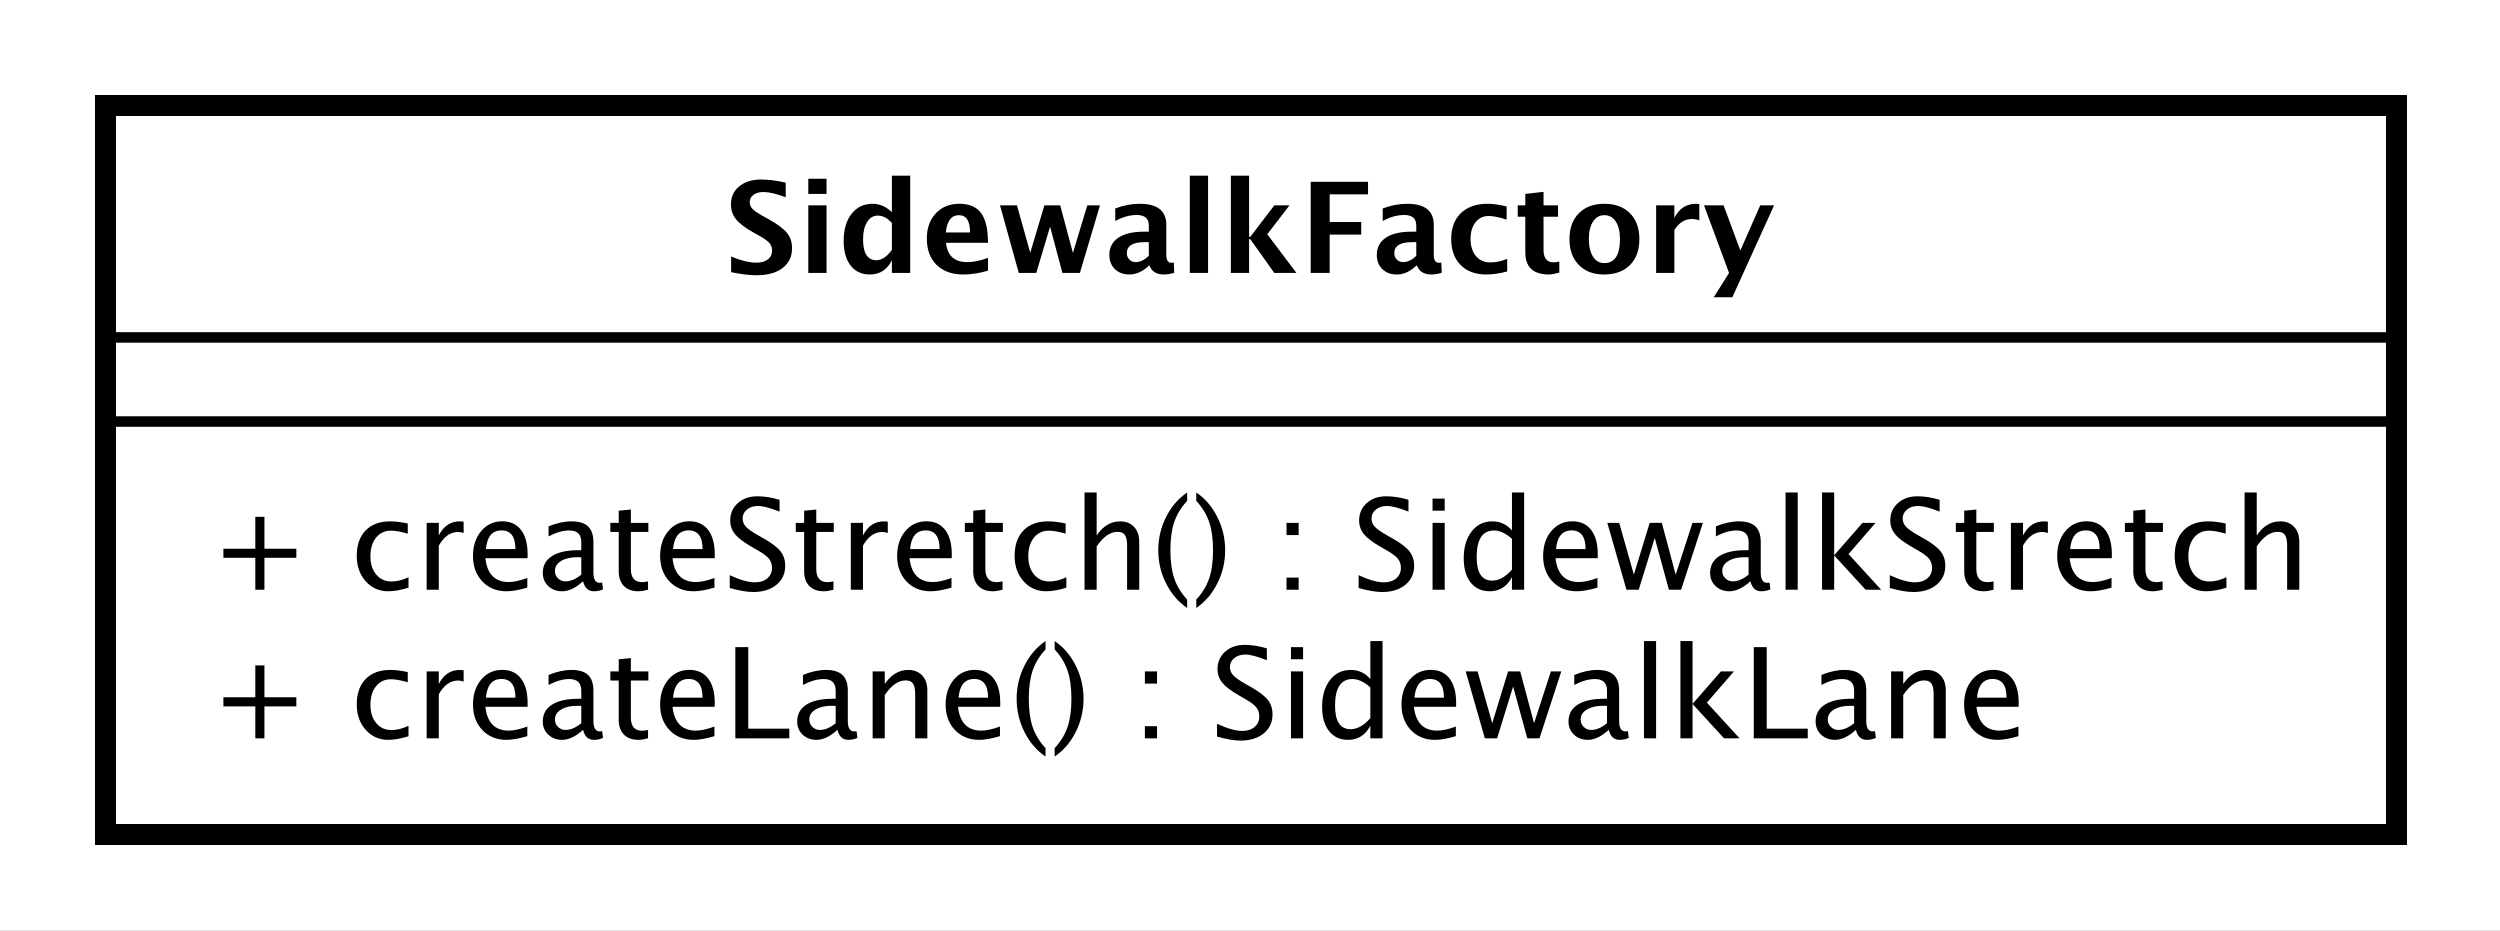 <?xml version="1.0" encoding="UTF-8"?>
<!DOCTYPE svg PUBLIC '-//W3C//DTD SVG 1.0//EN'
          'http://www.w3.org/TR/2001/REC-SVG-20010904/DTD/svg10.dtd'>
<svg xmlns:xlink="http://www.w3.org/1999/xlink" style="fill-opacity:1; color-rendering:auto; color-interpolation:auto; text-rendering:auto; stroke:black; stroke-linecap:square; stroke-miterlimit:10; shape-rendering:auto; stroke-opacity:1; fill:black; stroke-dasharray:none; font-weight:normal; stroke-width:1; font-family:&apos;Dialog&apos;; font-style:normal; stroke-linejoin:miter; font-size:12; stroke-dashoffset:0; image-rendering:auto;" width="317" height="118" xmlns="http://www.w3.org/2000/svg"
><rect width="100%" height="100%" fill="#808080" stroke="none"/><!--Generated by the Batik Graphics2D SVG Generator--><defs id="genericDefs"
  /><g
  ><defs id="defs1"
    ><clipPath clipPathUnits="userSpaceOnUse" id="clipPath1"
      ><path d="M0 0 L317 0 L317 118 L0 118 L0 0 Z"
      /></clipPath
      ><clipPath clipPathUnits="userSpaceOnUse" id="clipPath2"
      ><path d="M200 140 L437.75 140 L437.75 228.5 L200 228.5 L200 140 Z"
      /></clipPath
      ><clipPath clipPathUnits="userSpaceOnUse" id="clipPath3"
      ><path d="M-20 -70.266 L217.75 -70.266 L217.75 18.234 L-20 18.234 L-20 -70.266 Z"
      /></clipPath
      ><clipPath clipPathUnits="userSpaceOnUse" id="clipPath4"
      ><path d="M-20 -56.133 L217.75 -56.133 L217.75 32.367 L-20 32.367 L-20 -56.133 Z"
      /></clipPath
      ><clipPath clipPathUnits="userSpaceOnUse" id="clipPath5"
      ><path d="M-69 -26 L168.75 -26 L168.75 62.5 L-69 62.5 L-69 -26 Z"
      /></clipPath
    ></defs
    ><g style="fill:white; stroke:white;"
    ><rect x="0" y="0" width="317" style="clip-path:url(#clipPath1); stroke:none;" height="118"
      /><rect x="210" y="150" transform="scale(1.333,1.333) translate(-200,-140)" width="218" style="clip-path:url(#clipPath2); text-rendering:geometricPrecision; shape-rendering:crispEdges; stroke:none; stroke-width:2;" height="69.398"
    /></g
    ><g style="text-rendering:geometricPrecision; stroke-width:2; shape-rendering:crispEdges;" transform="scale(1.333,1.333) translate(-200,-140)"
    ><rect x="210" y="150" width="218" style="fill:none; clip-path:url(#clipPath2);" height="69.398"
    /></g
    ><g style="text-rendering:optimizeLegibility; stroke-width:2; font-family:sans-serif;" transform="matrix(1.333,0,0,1.333,-266.667,-186.667) translate(220,210.266)"
    ><path d="M4.336 0 L4.336 -3.035 L1.301 -3.035 L1.301 -3.902 L4.336 -3.902 L4.336 -6.938 L5.203 -6.938 L5.203 -3.902 L8.238 -3.902 L8.238 -3.035 L5.203 -3.035 L5.203 0 ZM16.975 0.146 Q15.685 0.146 14.836 -0.809 Q13.986 -1.764 13.986 -3.217 Q13.986 -4.769 14.827 -5.637 Q15.668 -6.504 17.174 -6.504 Q17.918 -6.504 18.838 -6.299 L18.838 -5.332 Q17.859 -5.619 17.244 -5.619 Q16.359 -5.619 15.823 -4.954 Q15.287 -4.289 15.287 -3.182 Q15.287 -2.109 15.838 -1.447 Q16.389 -0.785 17.279 -0.785 Q18.07 -0.785 18.908 -1.19 L18.908 -0.193 Q17.789 0.146 16.975 0.146 ZM20.637 0 L20.637 -6.363 L21.791 -6.363 L21.791 -5.168 Q22.477 -6.504 23.783 -6.504 Q23.959 -6.504 24.152 -6.475 L24.152 -5.396 Q23.854 -5.496 23.625 -5.496 Q22.529 -5.496 21.791 -4.195 L21.791 0 ZM30.211 -0.205 Q29.051 0.146 28.225 0.146 Q26.818 0.146 25.931 -0.788 Q25.043 -1.723 25.043 -3.211 Q25.043 -4.658 25.825 -5.584 Q26.607 -6.51 27.826 -6.51 Q28.98 -6.51 29.61 -5.689 Q30.24 -4.869 30.24 -3.357 L30.234 -3 L26.221 -3 Q26.473 -0.732 28.441 -0.732 Q29.162 -0.732 30.211 -1.119 ZM26.273 -3.867 L29.08 -3.867 Q29.08 -5.643 27.756 -5.643 Q26.426 -5.643 26.273 -3.867 ZM35.514 -0.809 Q34.477 0.146 33.516 0.146 Q32.725 0.146 32.203 -0.349 Q31.682 -0.844 31.682 -1.6 Q31.682 -2.643 32.558 -3.202 Q33.434 -3.762 35.068 -3.762 L35.344 -3.762 L35.344 -4.529 Q35.344 -5.637 34.207 -5.637 Q33.293 -5.637 32.232 -5.074 L32.232 -6.029 Q33.398 -6.504 34.418 -6.504 Q35.484 -6.504 35.991 -6.023 Q36.498 -5.543 36.498 -4.529 L36.498 -1.647 Q36.498 -0.656 37.107 -0.656 Q37.184 -0.656 37.33 -0.68 L37.412 -0.041 Q37.02 0.146 36.545 0.146 Q35.736 0.146 35.514 -0.809 ZM35.344 -1.435 L35.344 -3.082 L34.957 -3.094 Q34.008 -3.094 33.422 -2.733 Q32.836 -2.373 32.836 -1.787 Q32.836 -1.371 33.129 -1.084 Q33.422 -0.797 33.844 -0.797 Q34.565 -0.797 35.344 -1.435 ZM40.77 0.146 Q39.891 0.146 39.398 -0.357 Q38.906 -0.861 38.906 -1.758 L38.906 -5.496 L38.109 -5.496 L38.109 -6.363 L38.906 -6.363 L38.906 -7.518 L40.06 -7.629 L40.06 -6.363 L41.725 -6.363 L41.725 -5.496 L40.06 -5.496 L40.06 -1.969 Q40.06 -0.721 41.139 -0.721 Q41.367 -0.721 41.695 -0.797 L41.695 0 Q41.162 0.146 40.77 0.146 ZM48.012 -0.205 Q46.852 0.146 46.025 0.146 Q44.619 0.146 43.731 -0.788 Q42.844 -1.723 42.844 -3.211 Q42.844 -4.658 43.626 -5.584 Q44.408 -6.51 45.627 -6.51 Q46.781 -6.51 47.411 -5.689 Q48.041 -4.869 48.041 -3.357 L48.035 -3 L44.022 -3 Q44.273 -0.732 46.242 -0.732 Q46.963 -0.732 48.012 -1.119 ZM44.074 -3.867 L46.881 -3.867 Q46.881 -5.643 45.557 -5.643 Q44.227 -5.643 44.074 -3.867 ZM49.998 0 L49.998 -8.672 L51.228 -8.672 L51.228 -0.92 L55.131 -0.92 L55.131 0 ZM59.713 -0.809 Q58.676 0.146 57.715 0.146 Q56.924 0.146 56.402 -0.349 Q55.881 -0.844 55.881 -1.6 Q55.881 -2.643 56.757 -3.202 Q57.633 -3.762 59.268 -3.762 L59.543 -3.762 L59.543 -4.529 Q59.543 -5.637 58.406 -5.637 Q57.492 -5.637 56.432 -5.074 L56.432 -6.029 Q57.598 -6.504 58.617 -6.504 Q59.684 -6.504 60.19 -6.023 Q60.697 -5.543 60.697 -4.529 L60.697 -1.647 Q60.697 -0.656 61.307 -0.656 Q61.383 -0.656 61.529 -0.68 L61.611 -0.041 Q61.219 0.146 60.744 0.146 Q59.935 0.146 59.713 -0.809 ZM59.543 -1.435 L59.543 -3.082 L59.156 -3.094 Q58.207 -3.094 57.621 -2.733 Q57.035 -2.373 57.035 -1.787 Q57.035 -1.371 57.328 -1.084 Q57.621 -0.797 58.043 -0.797 Q58.764 -0.797 59.543 -1.435 ZM63.059 0 L63.059 -6.363 L64.213 -6.363 L64.213 -5.168 Q65.127 -6.504 66.451 -6.504 Q67.277 -6.504 67.769 -5.979 Q68.262 -5.455 68.262 -4.57 L68.262 0 L67.107 0 L67.107 -4.195 Q67.107 -4.904 66.899 -5.206 Q66.691 -5.508 66.211 -5.508 Q65.15 -5.508 64.213 -4.119 L64.213 0 ZM75.17 -0.205 Q74.01 0.146 73.184 0.146 Q71.777 0.146 70.89 -0.788 Q70.002 -1.723 70.002 -3.211 Q70.002 -4.658 70.784 -5.584 Q71.566 -6.51 72.785 -6.51 Q73.939 -6.51 74.569 -5.689 Q75.199 -4.869 75.199 -3.357 L75.193 -3 L71.18 -3 Q71.432 -0.732 73.4 -0.732 Q74.121 -0.732 75.17 -1.119 ZM71.232 -3.867 L74.039 -3.867 Q74.039 -5.643 72.715 -5.643 Q71.385 -5.643 71.232 -3.867 ZM79.506 0.938 L79.506 1.734 Q78.24 0.873 77.499 -0.606 Q76.758 -2.086 76.758 -3.762 Q76.758 -5.432 77.499 -6.911 Q78.24 -8.391 79.506 -9.252 L79.506 -8.455 Q78.644 -7.518 78.278 -6.439 Q77.912 -5.361 77.912 -3.762 Q77.912 -2.156 78.278 -1.078 Q78.644 0 79.506 0.938 ZM80.373 0.938 L80.373 1.734 Q81.639 0.873 82.38 -0.606 Q83.121 -2.086 83.121 -3.762 Q83.121 -5.432 82.38 -6.911 Q81.639 -8.391 80.373 -9.252 L80.373 -8.455 Q81.234 -7.518 81.601 -6.439 Q81.967 -5.361 81.967 -3.762 Q81.967 -2.156 81.601 -1.078 Q81.234 0 80.373 0.938 ZM88.957 0 L88.957 -1.154 L90.111 -1.154 L90.111 0 ZM88.957 -5.203 L88.957 -6.363 L90.111 -6.363 L90.111 -5.203 ZM98.051 0.217 Q97.178 0.217 95.818 -0.164 L95.818 -1.383 Q97.283 -0.703 98.227 -0.703 Q98.953 -0.703 99.395 -1.084 Q99.838 -1.465 99.838 -2.086 Q99.838 -2.596 99.548 -2.953 Q99.258 -3.311 98.478 -3.75 L97.881 -4.096 Q96.773 -4.729 96.319 -5.288 Q95.865 -5.848 95.865 -6.592 Q95.865 -7.594 96.592 -8.241 Q97.318 -8.889 98.443 -8.889 Q99.445 -8.889 100.559 -8.555 L100.559 -7.43 Q99.188 -7.969 98.514 -7.969 Q97.875 -7.969 97.459 -7.629 Q97.043 -7.289 97.043 -6.773 Q97.043 -6.34 97.348 -6.006 Q97.652 -5.672 98.461 -5.209 L99.082 -4.857 Q100.207 -4.219 100.652 -3.65 Q101.098 -3.082 101.098 -2.285 Q101.098 -1.154 100.263 -0.469 Q99.428 0.217 98.051 0.217 ZM102.85 0 L102.85 -6.363 L104.004 -6.363 L104.004 0 ZM102.85 -7.518 L102.85 -8.672 L104.004 -8.672 L104.004 -7.518 ZM110.402 0 L110.402 -1.195 Q109.699 0.146 108.281 0.146 Q107.133 0.146 106.474 -0.691 Q105.814 -1.529 105.814 -2.982 Q105.814 -4.57 106.561 -5.537 Q107.309 -6.504 108.527 -6.504 Q109.658 -6.504 110.402 -5.637 L110.402 -9.252 L111.562 -9.252 L111.562 0 ZM110.402 -4.846 Q109.506 -5.637 108.703 -5.637 Q107.045 -5.637 107.045 -3.1 Q107.045 -0.867 108.522 -0.867 Q109.482 -0.867 110.402 -1.916 ZM118.535 -0.205 Q117.375 0.146 116.549 0.146 Q115.143 0.146 114.255 -0.788 Q113.367 -1.723 113.367 -3.211 Q113.367 -4.658 114.149 -5.584 Q114.932 -6.51 116.15 -6.51 Q117.305 -6.51 117.935 -5.689 Q118.564 -4.869 118.564 -3.357 L118.559 -3 L114.545 -3 Q114.797 -0.732 116.766 -0.732 Q117.486 -0.732 118.535 -1.119 ZM114.598 -3.867 L117.404 -3.867 Q117.404 -5.643 116.08 -5.643 Q114.75 -5.643 114.598 -3.867 ZM121.295 0 L119.473 -6.363 L120.603 -6.363 L121.998 -1.435 L123.504 -6.363 L124.658 -6.363 L125.977 -1.435 L127.576 -6.363 L128.566 -6.363 L126.492 0 L125.332 0 L123.984 -4.928 L122.461 0 ZM133.084 -0.809 Q132.047 0.146 131.086 0.146 Q130.295 0.146 129.773 -0.349 Q129.252 -0.844 129.252 -1.6 Q129.252 -2.643 130.128 -3.202 Q131.004 -3.762 132.639 -3.762 L132.914 -3.762 L132.914 -4.529 Q132.914 -5.637 131.777 -5.637 Q130.863 -5.637 129.803 -5.074 L129.803 -6.029 Q130.969 -6.504 131.988 -6.504 Q133.055 -6.504 133.561 -6.023 Q134.068 -5.543 134.068 -4.529 L134.068 -1.647 Q134.068 -0.656 134.678 -0.656 Q134.754 -0.656 134.9 -0.68 L134.982 -0.041 Q134.59 0.146 134.115 0.146 Q133.307 0.146 133.084 -0.809 ZM132.914 -1.435 L132.914 -3.082 L132.527 -3.094 Q131.578 -3.094 130.992 -2.733 Q130.406 -2.373 130.406 -1.787 Q130.406 -1.371 130.699 -1.084 Q130.992 -0.797 131.414 -0.797 Q132.135 -0.797 132.914 -1.435 ZM136.43 0 L136.43 -9.252 L137.584 -9.252 L137.584 0 ZM139.898 0 L139.898 -9.252 L141.053 -9.252 L141.053 -3.275 L143.748 -6.363 L144.99 -6.363 L142.418 -3.393 L145.523 0 L144.047 0 L141.053 -3.264 L141.053 0 ZM146.877 0 L146.877 -8.672 L148.107 -8.672 L148.107 -0.92 L152.01 -0.92 L152.01 0 ZM156.592 -0.809 Q155.555 0.146 154.594 0.146 Q153.803 0.146 153.281 -0.349 Q152.76 -0.844 152.76 -1.6 Q152.76 -2.643 153.636 -3.202 Q154.512 -3.762 156.147 -3.762 L156.422 -3.762 L156.422 -4.529 Q156.422 -5.637 155.285 -5.637 Q154.371 -5.637 153.31 -5.074 L153.31 -6.029 Q154.477 -6.504 155.496 -6.504 Q156.562 -6.504 157.069 -6.023 Q157.576 -5.543 157.576 -4.529 L157.576 -1.647 Q157.576 -0.656 158.185 -0.656 Q158.262 -0.656 158.408 -0.68 L158.49 -0.041 Q158.098 0.146 157.623 0.146 Q156.815 0.146 156.592 -0.809 ZM156.422 -1.435 L156.422 -3.082 L156.035 -3.094 Q155.086 -3.094 154.5 -2.733 Q153.914 -2.373 153.914 -1.787 Q153.914 -1.371 154.207 -1.084 Q154.5 -0.797 154.922 -0.797 Q155.643 -0.797 156.422 -1.435 ZM159.938 0 L159.938 -6.363 L161.092 -6.363 L161.092 -5.168 Q162.006 -6.504 163.33 -6.504 Q164.156 -6.504 164.648 -5.979 Q165.141 -5.455 165.141 -4.57 L165.141 0 L163.986 0 L163.986 -4.195 Q163.986 -4.904 163.778 -5.206 Q163.57 -5.508 163.09 -5.508 Q162.029 -5.508 161.092 -4.119 L161.092 0 ZM172.049 -0.205 Q170.889 0.146 170.062 0.146 Q168.656 0.146 167.769 -0.788 Q166.881 -1.723 166.881 -3.211 Q166.881 -4.658 167.663 -5.584 Q168.445 -6.51 169.664 -6.51 Q170.818 -6.51 171.448 -5.689 Q172.078 -4.869 172.078 -3.357 L172.072 -3 L168.059 -3 Q168.31 -0.732 170.279 -0.732 Q171 -0.732 172.049 -1.119 ZM168.111 -3.867 L170.918 -3.867 Q170.918 -5.643 169.594 -5.643 Q168.264 -5.643 168.111 -3.867 Z" style="stroke:none; clip-path:url(#clipPath3);"
    /></g
    ><g style="text-rendering:optimizeLegibility; stroke-width:2; font-family:sans-serif;" transform="matrix(1.333,0,0,1.333,-266.667,-186.667) translate(220,196.133)"
    ><path d="M4.336 0 L4.336 -3.035 L1.301 -3.035 L1.301 -3.902 L4.336 -3.902 L4.336 -6.938 L5.203 -6.938 L5.203 -3.902 L8.238 -3.902 L8.238 -3.035 L5.203 -3.035 L5.203 0 ZM16.975 0.146 Q15.685 0.146 14.836 -0.809 Q13.986 -1.764 13.986 -3.217 Q13.986 -4.769 14.827 -5.637 Q15.668 -6.504 17.174 -6.504 Q17.918 -6.504 18.838 -6.299 L18.838 -5.332 Q17.859 -5.619 17.244 -5.619 Q16.359 -5.619 15.823 -4.954 Q15.287 -4.289 15.287 -3.182 Q15.287 -2.109 15.838 -1.447 Q16.389 -0.785 17.279 -0.785 Q18.07 -0.785 18.908 -1.19 L18.908 -0.193 Q17.789 0.146 16.975 0.146 ZM20.637 0 L20.637 -6.363 L21.791 -6.363 L21.791 -5.168 Q22.477 -6.504 23.783 -6.504 Q23.959 -6.504 24.152 -6.475 L24.152 -5.396 Q23.854 -5.496 23.625 -5.496 Q22.529 -5.496 21.791 -4.195 L21.791 0 ZM30.211 -0.205 Q29.051 0.146 28.225 0.146 Q26.818 0.146 25.931 -0.788 Q25.043 -1.723 25.043 -3.211 Q25.043 -4.658 25.825 -5.584 Q26.607 -6.51 27.826 -6.51 Q28.98 -6.51 29.61 -5.689 Q30.24 -4.869 30.24 -3.357 L30.234 -3 L26.221 -3 Q26.473 -0.732 28.441 -0.732 Q29.162 -0.732 30.211 -1.119 ZM26.273 -3.867 L29.08 -3.867 Q29.08 -5.643 27.756 -5.643 Q26.426 -5.643 26.273 -3.867 ZM35.514 -0.809 Q34.477 0.146 33.516 0.146 Q32.725 0.146 32.203 -0.349 Q31.682 -0.844 31.682 -1.6 Q31.682 -2.643 32.558 -3.202 Q33.434 -3.762 35.068 -3.762 L35.344 -3.762 L35.344 -4.529 Q35.344 -5.637 34.207 -5.637 Q33.293 -5.637 32.232 -5.074 L32.232 -6.029 Q33.398 -6.504 34.418 -6.504 Q35.484 -6.504 35.991 -6.023 Q36.498 -5.543 36.498 -4.529 L36.498 -1.647 Q36.498 -0.656 37.107 -0.656 Q37.184 -0.656 37.33 -0.68 L37.412 -0.041 Q37.02 0.146 36.545 0.146 Q35.736 0.146 35.514 -0.809 ZM35.344 -1.435 L35.344 -3.082 L34.957 -3.094 Q34.008 -3.094 33.422 -2.733 Q32.836 -2.373 32.836 -1.787 Q32.836 -1.371 33.129 -1.084 Q33.422 -0.797 33.844 -0.797 Q34.565 -0.797 35.344 -1.435 ZM40.77 0.146 Q39.891 0.146 39.398 -0.357 Q38.906 -0.861 38.906 -1.758 L38.906 -5.496 L38.109 -5.496 L38.109 -6.363 L38.906 -6.363 L38.906 -7.518 L40.06 -7.629 L40.06 -6.363 L41.725 -6.363 L41.725 -5.496 L40.06 -5.496 L40.06 -1.969 Q40.06 -0.721 41.139 -0.721 Q41.367 -0.721 41.695 -0.797 L41.695 0 Q41.162 0.146 40.77 0.146 ZM48.012 -0.205 Q46.852 0.146 46.025 0.146 Q44.619 0.146 43.731 -0.788 Q42.844 -1.723 42.844 -3.211 Q42.844 -4.658 43.626 -5.584 Q44.408 -6.51 45.627 -6.51 Q46.781 -6.51 47.411 -5.689 Q48.041 -4.869 48.041 -3.357 L48.035 -3 L44.022 -3 Q44.273 -0.732 46.242 -0.732 Q46.963 -0.732 48.012 -1.119 ZM44.074 -3.867 L46.881 -3.867 Q46.881 -5.643 45.557 -5.643 Q44.227 -5.643 44.074 -3.867 ZM51.697 0.217 Q50.824 0.217 49.465 -0.164 L49.465 -1.383 Q50.93 -0.703 51.873 -0.703 Q52.6 -0.703 53.042 -1.084 Q53.484 -1.465 53.484 -2.086 Q53.484 -2.596 53.194 -2.953 Q52.904 -3.311 52.125 -3.75 L51.527 -4.096 Q50.42 -4.729 49.966 -5.288 Q49.512 -5.848 49.512 -6.592 Q49.512 -7.594 50.238 -8.241 Q50.965 -8.889 52.09 -8.889 Q53.092 -8.889 54.205 -8.555 L54.205 -7.43 Q52.834 -7.969 52.16 -7.969 Q51.522 -7.969 51.105 -7.629 Q50.69 -7.289 50.69 -6.773 Q50.69 -6.34 50.994 -6.006 Q51.299 -5.672 52.107 -5.209 L52.728 -4.857 Q53.853 -4.219 54.299 -3.65 Q54.744 -3.082 54.744 -2.285 Q54.744 -1.154 53.909 -0.469 Q53.074 0.217 51.697 0.217 ZM58.406 0.146 Q57.527 0.146 57.035 -0.357 Q56.543 -0.861 56.543 -1.758 L56.543 -5.496 L55.746 -5.496 L55.746 -6.363 L56.543 -6.363 L56.543 -7.518 L57.697 -7.629 L57.697 -6.363 L59.361 -6.363 L59.361 -5.496 L57.697 -5.496 L57.697 -1.969 Q57.697 -0.721 58.775 -0.721 Q59.004 -0.721 59.332 -0.797 L59.332 0 Q58.799 0.146 58.406 0.146 ZM60.984 0 L60.984 -6.363 L62.139 -6.363 L62.139 -5.168 Q62.824 -6.504 64.131 -6.504 Q64.307 -6.504 64.5 -6.475 L64.5 -5.396 Q64.201 -5.496 63.973 -5.496 Q62.877 -5.496 62.139 -4.195 L62.139 0 ZM70.559 -0.205 Q69.398 0.146 68.572 0.146 Q67.166 0.146 66.278 -0.788 Q65.391 -1.723 65.391 -3.211 Q65.391 -4.658 66.173 -5.584 Q66.955 -6.51 68.174 -6.51 Q69.328 -6.51 69.958 -5.689 Q70.588 -4.869 70.588 -3.357 L70.582 -3 L66.568 -3 Q66.82 -0.732 68.789 -0.732 Q69.51 -0.732 70.559 -1.119 ZM66.621 -3.867 L69.428 -3.867 Q69.428 -5.643 68.103 -5.643 Q66.773 -5.643 66.621 -3.867 ZM74.49 0.146 Q73.611 0.146 73.119 -0.357 Q72.627 -0.861 72.627 -1.758 L72.627 -5.496 L71.83 -5.496 L71.83 -6.363 L72.627 -6.363 L72.627 -7.518 L73.781 -7.629 L73.781 -6.363 L75.445 -6.363 L75.445 -5.496 L73.781 -5.496 L73.781 -1.969 Q73.781 -0.721 74.859 -0.721 Q75.088 -0.721 75.416 -0.797 L75.416 0 Q74.883 0.146 74.49 0.146 ZM79.553 0.146 Q78.264 0.146 77.414 -0.809 Q76.564 -1.764 76.564 -3.217 Q76.564 -4.769 77.405 -5.637 Q78.246 -6.504 79.752 -6.504 Q80.496 -6.504 81.416 -6.299 L81.416 -5.332 Q80.438 -5.619 79.822 -5.619 Q78.938 -5.619 78.401 -4.954 Q77.865 -4.289 77.865 -3.182 Q77.865 -2.109 78.416 -1.447 Q78.967 -0.785 79.857 -0.785 Q80.648 -0.785 81.486 -1.19 L81.486 -0.193 Q80.367 0.146 79.553 0.146 ZM83.215 0 L83.215 -9.252 L84.369 -9.252 L84.369 -5.168 Q85.283 -6.504 86.607 -6.504 Q87.434 -6.504 87.926 -5.979 Q88.418 -5.455 88.418 -4.57 L88.418 0 L87.264 0 L87.264 -4.195 Q87.264 -4.904 87.056 -5.206 Q86.848 -5.508 86.367 -5.508 Q85.307 -5.508 84.369 -4.119 L84.369 0 ZM92.977 0.938 L92.977 1.734 Q91.711 0.873 90.97 -0.606 Q90.228 -2.086 90.228 -3.762 Q90.228 -5.432 90.97 -6.911 Q91.711 -8.391 92.977 -9.252 L92.977 -8.455 Q92.115 -7.518 91.749 -6.439 Q91.383 -5.361 91.383 -3.762 Q91.383 -2.156 91.749 -1.078 Q92.115 0 92.977 0.938 ZM93.844 0.938 L93.844 1.734 Q95.109 0.873 95.851 -0.606 Q96.592 -2.086 96.592 -3.762 Q96.592 -5.432 95.851 -6.911 Q95.109 -8.391 93.844 -9.252 L93.844 -8.455 Q94.705 -7.518 95.071 -6.439 Q95.438 -5.361 95.438 -3.762 Q95.438 -2.156 95.071 -1.078 Q94.705 0 93.844 0.938 ZM102.428 0 L102.428 -1.154 L103.582 -1.154 L103.582 0 ZM102.428 -5.203 L102.428 -6.363 L103.582 -6.363 L103.582 -5.203 ZM111.522 0.217 Q110.648 0.217 109.289 -0.164 L109.289 -1.383 Q110.754 -0.703 111.697 -0.703 Q112.424 -0.703 112.866 -1.084 Q113.309 -1.465 113.309 -2.086 Q113.309 -2.596 113.019 -2.953 Q112.728 -3.311 111.949 -3.75 L111.352 -4.096 Q110.244 -4.729 109.79 -5.288 Q109.336 -5.848 109.336 -6.592 Q109.336 -7.594 110.062 -8.241 Q110.789 -8.889 111.914 -8.889 Q112.916 -8.889 114.029 -8.555 L114.029 -7.43 Q112.658 -7.969 111.984 -7.969 Q111.346 -7.969 110.93 -7.629 Q110.514 -7.289 110.514 -6.773 Q110.514 -6.34 110.818 -6.006 Q111.123 -5.672 111.932 -5.209 L112.553 -4.857 Q113.678 -4.219 114.123 -3.65 Q114.568 -3.082 114.568 -2.285 Q114.568 -1.154 113.733 -0.469 Q112.898 0.217 111.522 0.217 ZM116.32 0 L116.32 -6.363 L117.475 -6.363 L117.475 0 ZM116.32 -7.518 L116.32 -8.672 L117.475 -8.672 L117.475 -7.518 ZM123.873 0 L123.873 -1.195 Q123.17 0.146 121.752 0.146 Q120.603 0.146 119.944 -0.691 Q119.285 -1.529 119.285 -2.982 Q119.285 -4.57 120.032 -5.537 Q120.779 -6.504 121.998 -6.504 Q123.129 -6.504 123.873 -5.637 L123.873 -9.252 L125.033 -9.252 L125.033 0 ZM123.873 -4.846 Q122.977 -5.637 122.174 -5.637 Q120.516 -5.637 120.516 -3.1 Q120.516 -0.867 121.992 -0.867 Q122.953 -0.867 123.873 -1.916 ZM132.006 -0.205 Q130.846 0.146 130.019 0.146 Q128.613 0.146 127.726 -0.788 Q126.838 -1.723 126.838 -3.211 Q126.838 -4.658 127.62 -5.584 Q128.402 -6.51 129.621 -6.51 Q130.775 -6.51 131.405 -5.689 Q132.035 -4.869 132.035 -3.357 L132.029 -3 L128.016 -3 Q128.268 -0.732 130.236 -0.732 Q130.957 -0.732 132.006 -1.119 ZM128.068 -3.867 L130.875 -3.867 Q130.875 -5.643 129.551 -5.643 Q128.221 -5.643 128.068 -3.867 ZM134.766 0 L132.943 -6.363 L134.074 -6.363 L135.469 -1.435 L136.975 -6.363 L138.129 -6.363 L139.447 -1.435 L141.047 -6.363 L142.037 -6.363 L139.963 0 L138.803 0 L137.455 -4.928 L135.932 0 ZM146.555 -0.809 Q145.518 0.146 144.557 0.146 Q143.766 0.146 143.244 -0.349 Q142.723 -0.844 142.723 -1.6 Q142.723 -2.643 143.599 -3.202 Q144.475 -3.762 146.109 -3.762 L146.385 -3.762 L146.385 -4.529 Q146.385 -5.637 145.248 -5.637 Q144.334 -5.637 143.273 -5.074 L143.273 -6.029 Q144.44 -6.504 145.459 -6.504 Q146.525 -6.504 147.032 -6.023 Q147.539 -5.543 147.539 -4.529 L147.539 -1.647 Q147.539 -0.656 148.148 -0.656 Q148.225 -0.656 148.371 -0.68 L148.453 -0.041 Q148.06 0.146 147.586 0.146 Q146.777 0.146 146.555 -0.809 ZM146.385 -1.435 L146.385 -3.082 L145.998 -3.094 Q145.049 -3.094 144.463 -2.733 Q143.877 -2.373 143.877 -1.787 Q143.877 -1.371 144.17 -1.084 Q144.463 -0.797 144.885 -0.797 Q145.606 -0.797 146.385 -1.435 ZM149.9 0 L149.9 -9.252 L151.055 -9.252 L151.055 0 ZM153.369 0 L153.369 -9.252 L154.523 -9.252 L154.523 -3.275 L157.219 -6.363 L158.461 -6.363 L155.889 -3.393 L158.994 0 L157.518 0 L154.523 -3.264 L154.523 0 ZM162.047 0.217 Q161.174 0.217 159.815 -0.164 L159.815 -1.383 Q161.279 -0.703 162.223 -0.703 Q162.949 -0.703 163.392 -1.084 Q163.834 -1.465 163.834 -2.086 Q163.834 -2.596 163.544 -2.953 Q163.254 -3.311 162.475 -3.75 L161.877 -4.096 Q160.769 -4.729 160.315 -5.288 Q159.861 -5.848 159.861 -6.592 Q159.861 -7.594 160.588 -8.241 Q161.315 -8.889 162.44 -8.889 Q163.441 -8.889 164.555 -8.555 L164.555 -7.43 Q163.184 -7.969 162.51 -7.969 Q161.871 -7.969 161.455 -7.629 Q161.039 -7.289 161.039 -6.773 Q161.039 -6.34 161.344 -6.006 Q161.648 -5.672 162.457 -5.209 L163.078 -4.857 Q164.203 -4.219 164.648 -3.65 Q165.094 -3.082 165.094 -2.285 Q165.094 -1.154 164.259 -0.469 Q163.424 0.217 162.047 0.217 ZM168.756 0.146 Q167.877 0.146 167.385 -0.357 Q166.893 -0.861 166.893 -1.758 L166.893 -5.496 L166.096 -5.496 L166.096 -6.363 L166.893 -6.363 L166.893 -7.518 L168.047 -7.629 L168.047 -6.363 L169.711 -6.363 L169.711 -5.496 L168.047 -5.496 L168.047 -1.969 Q168.047 -0.721 169.125 -0.721 Q169.353 -0.721 169.682 -0.797 L169.682 0 Q169.148 0.146 168.756 0.146 ZM171.334 0 L171.334 -6.363 L172.488 -6.363 L172.488 -5.168 Q173.174 -6.504 174.481 -6.504 Q174.656 -6.504 174.85 -6.475 L174.85 -5.396 Q174.551 -5.496 174.322 -5.496 Q173.227 -5.496 172.488 -4.195 L172.488 0 ZM180.908 -0.205 Q179.748 0.146 178.922 0.146 Q177.516 0.146 176.628 -0.788 Q175.74 -1.723 175.74 -3.211 Q175.74 -4.658 176.523 -5.584 Q177.305 -6.51 178.523 -6.51 Q179.678 -6.51 180.308 -5.689 Q180.938 -4.869 180.938 -3.357 L180.932 -3 L176.918 -3 Q177.17 -0.732 179.139 -0.732 Q179.859 -0.732 180.908 -1.119 ZM176.971 -3.867 L179.777 -3.867 Q179.777 -5.643 178.453 -5.643 Q177.123 -5.643 176.971 -3.867 ZM184.84 0.146 Q183.961 0.146 183.469 -0.357 Q182.977 -0.861 182.977 -1.758 L182.977 -5.496 L182.18 -5.496 L182.18 -6.363 L182.977 -6.363 L182.977 -7.518 L184.131 -7.629 L184.131 -6.363 L185.795 -6.363 L185.795 -5.496 L184.131 -5.496 L184.131 -1.969 Q184.131 -0.721 185.209 -0.721 Q185.438 -0.721 185.766 -0.797 L185.766 0 Q185.232 0.146 184.84 0.146 ZM189.902 0.146 Q188.613 0.146 187.764 -0.809 Q186.914 -1.764 186.914 -3.217 Q186.914 -4.769 187.755 -5.637 Q188.596 -6.504 190.102 -6.504 Q190.846 -6.504 191.766 -6.299 L191.766 -5.332 Q190.787 -5.619 190.172 -5.619 Q189.287 -5.619 188.751 -4.954 Q188.215 -4.289 188.215 -3.182 Q188.215 -2.109 188.766 -1.447 Q189.316 -0.785 190.207 -0.785 Q190.998 -0.785 191.836 -1.19 L191.836 -0.193 Q190.717 0.146 189.902 0.146 ZM193.565 0 L193.565 -9.252 L194.719 -9.252 L194.719 -5.168 Q195.633 -6.504 196.957 -6.504 Q197.783 -6.504 198.275 -5.979 Q198.768 -5.455 198.768 -4.57 L198.768 0 L197.613 0 L197.613 -4.195 Q197.613 -4.904 197.405 -5.206 Q197.197 -5.508 196.717 -5.508 Q195.656 -5.508 194.719 -4.119 L194.719 0 Z" style="stroke:none; clip-path:url(#clipPath4);"
    /></g
    ><g style="font-family:sans-serif; text-rendering:optimizeLegibility;" transform="matrix(1.333,0,0,1.333,-266.667,-186.667)"
    ><line x1="210" x2="428" y1="180.133" style="fill:none; clip-path:url(#clipPath2);" y2="180.133"
      /><line x1="210" x2="428" y1="172.133" style="fill:none; clip-path:url(#clipPath2);" y2="172.133"
    /></g
    ><g style="text-rendering:optimizeLegibility; font-weight:bold; font-family:sans-serif;" transform="matrix(1.333,0,0,1.333,-266.667,-186.667) translate(269,166)"
    ><path d="M0.598 -0.076 L0.598 -1.565 Q1.998 -0.979 2.994 -0.979 Q3.691 -0.979 4.093 -1.289 Q4.494 -1.6 4.494 -2.133 Q4.494 -2.555 4.242 -2.845 Q3.99 -3.135 3.287 -3.533 L2.707 -3.856 Q1.541 -4.512 1.06 -5.112 Q0.58 -5.713 0.58 -6.516 Q0.58 -7.588 1.368 -8.238 Q2.156 -8.889 3.451 -8.889 Q4.488 -8.889 5.789 -8.59 L5.789 -7.201 Q4.459 -7.699 3.686 -7.699 Q3.088 -7.699 2.728 -7.433 Q2.367 -7.166 2.367 -6.732 Q2.367 -6.375 2.619 -6.106 Q2.871 -5.836 3.568 -5.443 L4.189 -5.098 Q5.443 -4.394 5.918 -3.803 Q6.393 -3.211 6.393 -2.361 Q6.393 -1.154 5.496 -0.469 Q4.6 0.217 3.023 0.217 Q1.98 0.217 0.598 -0.076 ZM7.939 0 L7.939 -6.434 L9.674 -6.434 L9.674 0 ZM7.939 -7.518 L7.939 -8.965 L9.674 -8.965 L9.674 -7.518 ZM15.891 0 L15.891 -1.213 Q15.223 0.146 13.787 0.146 Q12.627 0.146 11.965 -0.703 Q11.303 -1.553 11.303 -3.041 Q11.303 -4.658 12.05 -5.619 Q12.797 -6.58 14.057 -6.58 Q15.065 -6.58 15.891 -5.783 L15.891 -9.252 L17.631 -9.252 L17.631 0 ZM15.891 -4.752 Q15.264 -5.455 14.549 -5.455 Q13.91 -5.455 13.529 -4.84 Q13.148 -4.225 13.148 -3.188 Q13.148 -1.213 14.414 -1.213 Q15.188 -1.213 15.891 -2.203 ZM25.031 -0.217 Q23.795 0.146 22.688 0.146 Q21.076 0.146 20.145 -0.768 Q19.213 -1.682 19.213 -3.264 Q19.213 -4.758 20.065 -5.669 Q20.918 -6.58 22.318 -6.58 Q23.73 -6.58 24.381 -5.689 Q25.031 -4.799 25.031 -2.871 L21.041 -2.871 Q21.217 -1.031 23.062 -1.031 Q23.936 -1.031 25.031 -1.435 ZM21.018 -3.85 L23.326 -3.85 Q23.326 -5.496 22.266 -5.496 Q21.188 -5.496 21.018 -3.85 ZM27.961 0 L26.174 -6.434 L27.785 -6.434 L29.051 -1.928 L30.398 -6.434 L31.898 -6.434 L33.111 -1.904 L34.477 -6.434 L35.684 -6.434 L33.773 0 L32.109 0 L30.938 -4.412 L29.625 0 ZM40.33 -0.691 Q39.463 0.146 38.473 0.146 Q37.629 0.146 37.102 -0.369 Q36.574 -0.885 36.574 -1.705 Q36.574 -2.772 37.427 -3.349 Q38.279 -3.926 39.867 -3.926 L40.33 -3.926 L40.33 -4.512 Q40.33 -5.514 39.188 -5.514 Q38.174 -5.514 37.137 -4.939 L37.137 -6.135 Q38.315 -6.58 39.469 -6.58 Q41.994 -6.58 41.994 -4.57 L41.994 -1.723 Q41.994 -0.967 42.48 -0.967 Q42.568 -0.967 42.709 -0.99 L42.75 -0.018 Q42.199 0.146 41.777 0.146 Q40.711 0.146 40.406 -0.691 ZM40.33 -1.623 L40.33 -2.93 L39.92 -2.93 Q38.238 -2.93 38.238 -1.875 Q38.238 -1.518 38.481 -1.274 Q38.725 -1.031 39.082 -1.031 Q39.691 -1.031 40.33 -1.623 ZM44.232 0 L44.232 -9.252 L45.967 -9.252 L45.967 0 ZM48.135 0 L48.135 -9.252 L49.869 -9.252 L49.869 -3.434 L49.98 -3.434 L52.272 -6.434 L53.713 -6.434 L51.598 -3.68 L54.375 0 L52.266 0 L49.98 -3.217 L49.869 -3.217 L49.869 0 ZM55.728 0 L55.728 -8.672 L61.184 -8.672 L61.184 -7.482 L57.533 -7.482 L57.533 -4.846 L60.533 -4.846 L60.533 -3.65 L57.533 -3.65 L57.533 0 ZM65.772 -0.691 Q64.904 0.146 63.914 0.146 Q63.07 0.146 62.543 -0.369 Q62.016 -0.885 62.016 -1.705 Q62.016 -2.772 62.868 -3.349 Q63.721 -3.926 65.309 -3.926 L65.772 -3.926 L65.772 -4.512 Q65.772 -5.514 64.629 -5.514 Q63.615 -5.514 62.578 -4.939 L62.578 -6.135 Q63.756 -6.58 64.91 -6.58 Q67.436 -6.58 67.436 -4.57 L67.436 -1.723 Q67.436 -0.967 67.922 -0.967 Q68.01 -0.967 68.15 -0.99 L68.191 -0.018 Q67.641 0.146 67.219 0.146 Q66.152 0.146 65.848 -0.691 ZM65.772 -1.623 L65.772 -2.93 L65.361 -2.93 Q63.68 -2.93 63.68 -1.875 Q63.68 -1.518 63.923 -1.274 Q64.166 -1.031 64.523 -1.031 Q65.133 -1.031 65.772 -1.623 ZM74.42 -0.141 Q73.342 0.146 72.422 0.146 Q70.881 0.146 69.987 -0.759 Q69.094 -1.664 69.094 -3.223 Q69.094 -4.799 70.014 -5.689 Q70.934 -6.58 72.557 -6.58 Q73.342 -6.58 74.367 -6.328 L74.367 -5.074 Q73.301 -5.42 72.662 -5.42 Q71.883 -5.42 71.408 -4.822 Q70.934 -4.225 70.934 -3.234 Q70.934 -2.221 71.446 -1.611 Q71.959 -1.002 72.814 -1.002 Q73.594 -1.002 74.42 -1.342 ZM79.377 -0.035 Q78.756 0.146 78.398 0.146 Q76.143 0.146 76.143 -1.963 L76.143 -5.35 L75.422 -5.35 L75.422 -6.434 L76.143 -6.434 L76.143 -7.518 L77.877 -7.717 L77.877 -6.434 L79.254 -6.434 L79.254 -5.35 L77.877 -5.35 L77.877 -2.191 Q77.877 -1.008 78.844 -1.008 Q79.066 -1.008 79.377 -1.09 ZM83.625 0.146 Q82.119 0.146 81.231 -0.765 Q80.344 -1.676 80.344 -3.217 Q80.344 -4.775 81.237 -5.678 Q82.131 -6.58 83.666 -6.58 Q85.207 -6.58 86.101 -5.678 Q86.994 -4.775 86.994 -3.228 Q86.994 -1.647 86.098 -0.75 Q85.201 0.146 83.625 0.146 ZM83.654 -0.938 Q85.148 -0.938 85.148 -3.228 Q85.148 -4.277 84.753 -4.887 Q84.357 -5.496 83.666 -5.496 Q82.981 -5.496 82.585 -4.887 Q82.189 -4.277 82.189 -3.217 Q82.189 -2.168 82.582 -1.553 Q82.975 -0.938 83.654 -0.938 ZM88.588 0 L88.588 -6.434 L90.322 -6.434 L90.322 -5.221 Q90.996 -6.58 92.373 -6.58 Q92.537 -6.58 92.695 -6.545 L92.695 -4.998 Q92.326 -5.133 92.01 -5.133 Q90.973 -5.133 90.322 -4.084 L90.322 0 ZM94.066 2.314 L95.525 0 L93.141 -6.434 L95.004 -6.434 L96.598 -2.133 L98.49 -6.434 L99.809 -6.434 L95.836 2.314 Z" style="stroke:none; clip-path:url(#clipPath5);"
    /></g
  ></g
></svg
>
